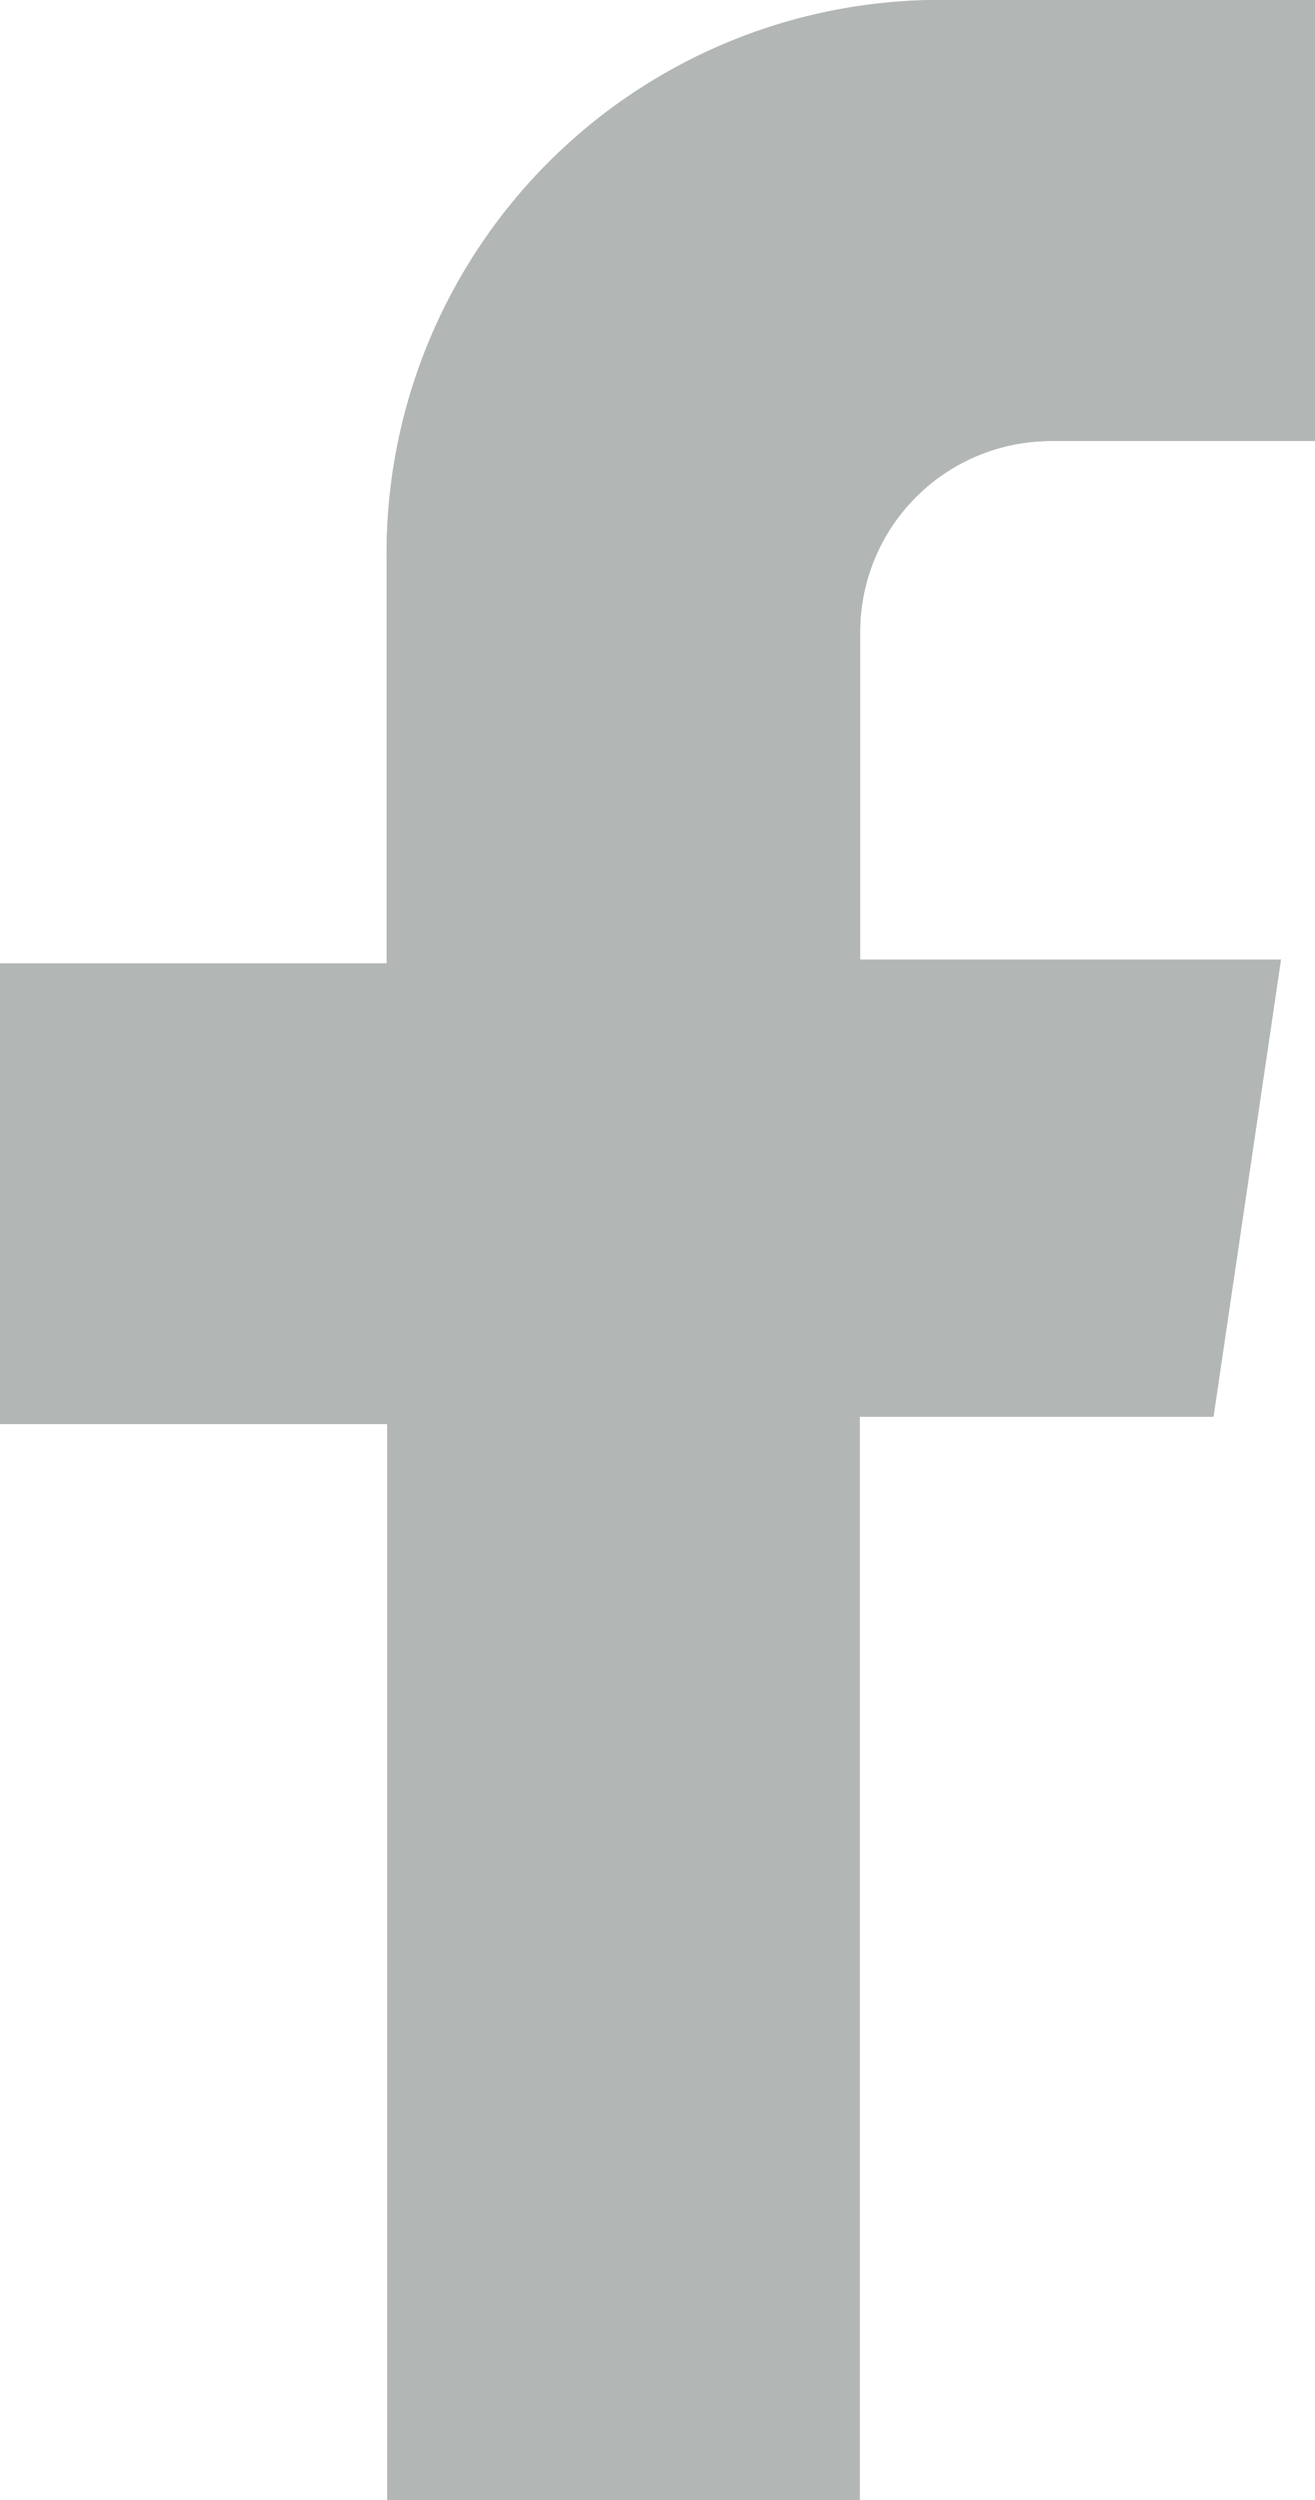 <svg id="Group_26" data-name="Group 26" xmlns="http://www.w3.org/2000/svg" xmlns:xlink="http://www.w3.org/1999/xlink" width="10" height="19" viewBox="0 0 10 19">
  <defs>
    <clipPath id="clip-path">
      <path id="Clip_25" data-name="Clip 25" d="M7.1,0a4.208,4.208,0,0,0-4.16,4.255h0V7.322H0v3.5H2.944V19H6.538V10.767H9.228l.513-3.474h-3.2V4.82A1.452,1.452,0,0,1,7.973,3.352H10V0" fill="#b2b6b5"/>
    </clipPath>
  </defs>
  <path id="Clip_25-2" data-name="Clip 25" d="M7.1,0a4.208,4.208,0,0,0-4.16,4.255h0V7.322H0v3.5H2.944V19H6.538V10.767H9.228l.513-3.474h-3.2V4.82A1.452,1.452,0,0,1,7.973,3.352H10V0" fill="#b2b6b5"/>
  <g id="Group_26-2" data-name="Group 26" clip-path="url(#clip-path)">
    <path id="Fill_24" data-name="Fill 24" d="M22.675,6.056V17.141A6,6,0,0,1,16.756,23.2H5.919A6,6,0,0,1,0,17.141V6.056A6,6,0,0,1,5.919,0H16.756a6,6,0,0,1,5.919,6.056" transform="translate(-6.338 -4.197)" fill="#b2b6b5"/>
  </g>
</svg>
